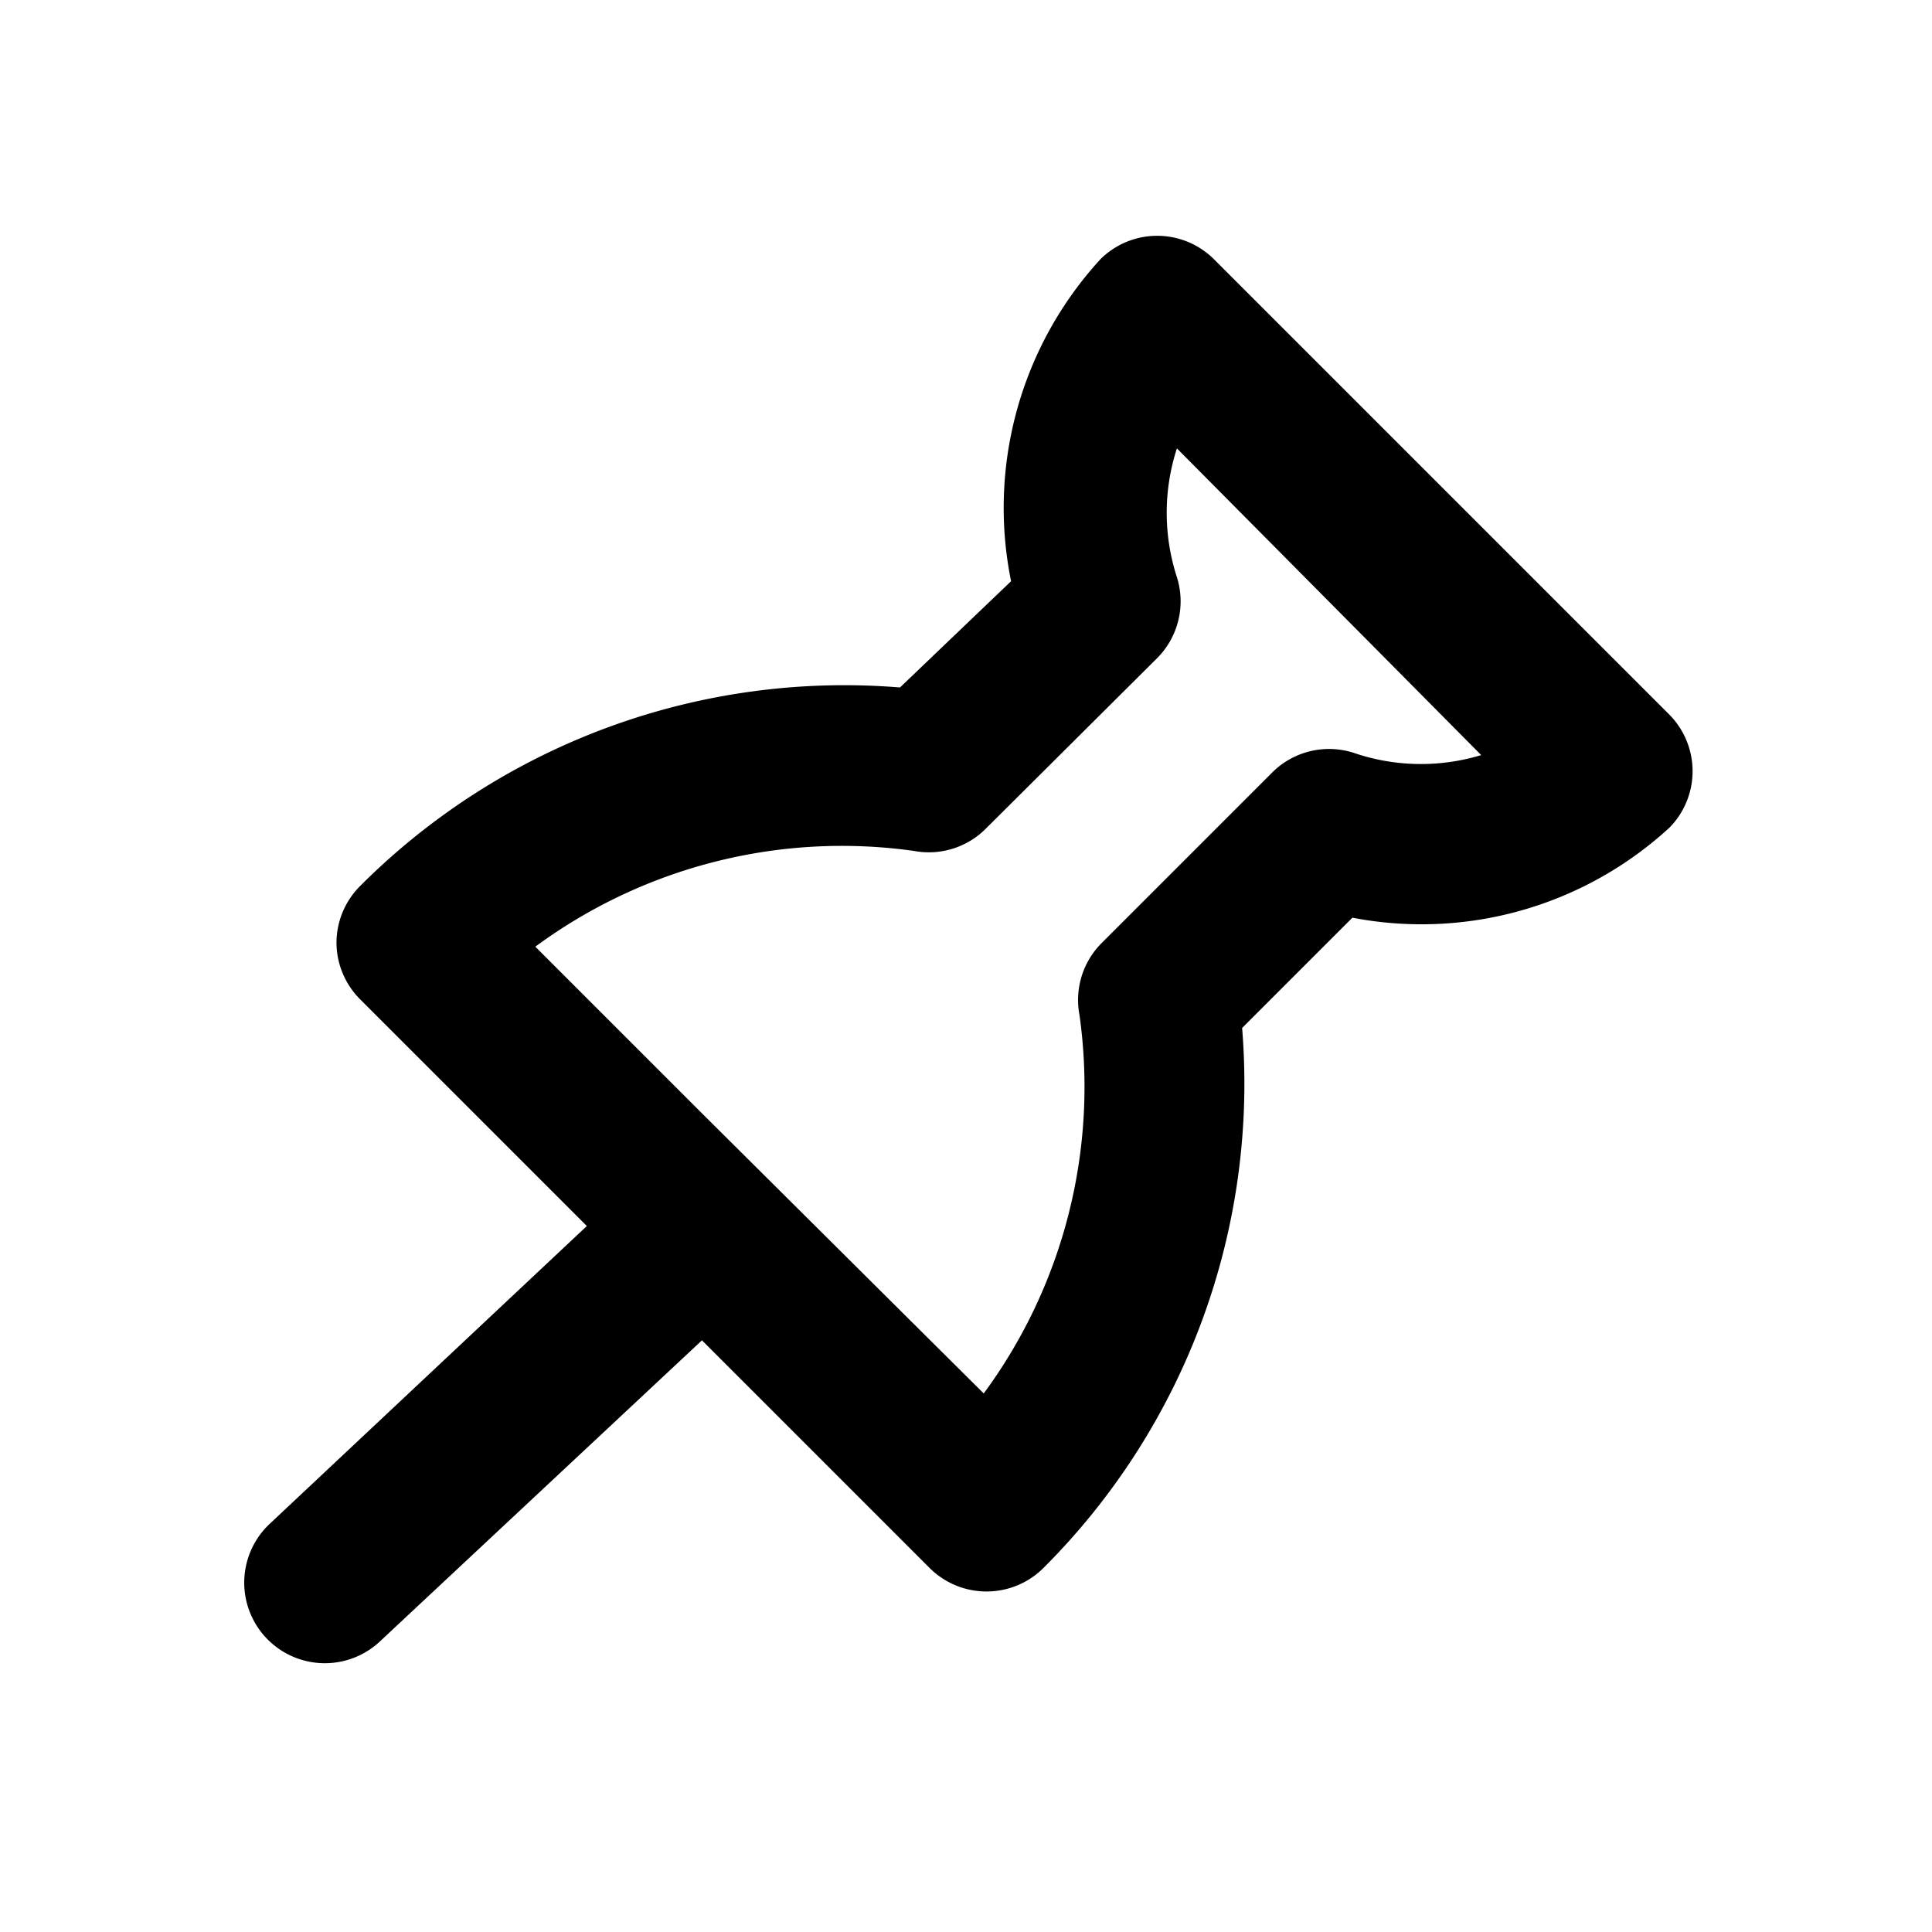 <svg id="图层_1" data-name="图层 1" xmlns="http://www.w3.org/2000/svg" viewBox="0 0 24 24"><path d="M20.74,8.88,17.2,5.34h0L15.08,3.22a1,1,0,0,0-1.41,0,4.57,4.57,0,0,0-1.11,4L11.18,8.54A8.5,8.5,0,0,0,4.48,11a1,1,0,0,0-.3.71,1,1,0,0,0,.3.71l2.81,2.81-3.94,3.7a1,1,0,0,0,1.37,1.46l4-3.74h0l2.83,2.83a1,1,0,0,0,.7.29,1,1,0,0,0,.71-.29,8.5,8.5,0,0,0,2.47-6.71l1.37-1.37a4.55,4.55,0,0,0,3.94-1.12A1,1,0,0,0,20.74,8.88Zm-3.93.47a1,1,0,0,0-1,.24l-2.12,2.12a1,1,0,0,0-.28.9,6.42,6.42,0,0,1-1.19,4.7L8.72,13.83h0L6.65,11.76a6.42,6.42,0,0,1,4.7-1.19,1,1,0,0,0,.9-.28l2.13-2.12a1,1,0,0,0,.24-1,2.59,2.59,0,0,1,0-1.6L17.2,8.17h0l1.2,1.21A2.58,2.58,0,0,1,16.81,9.35Z"/></svg>
